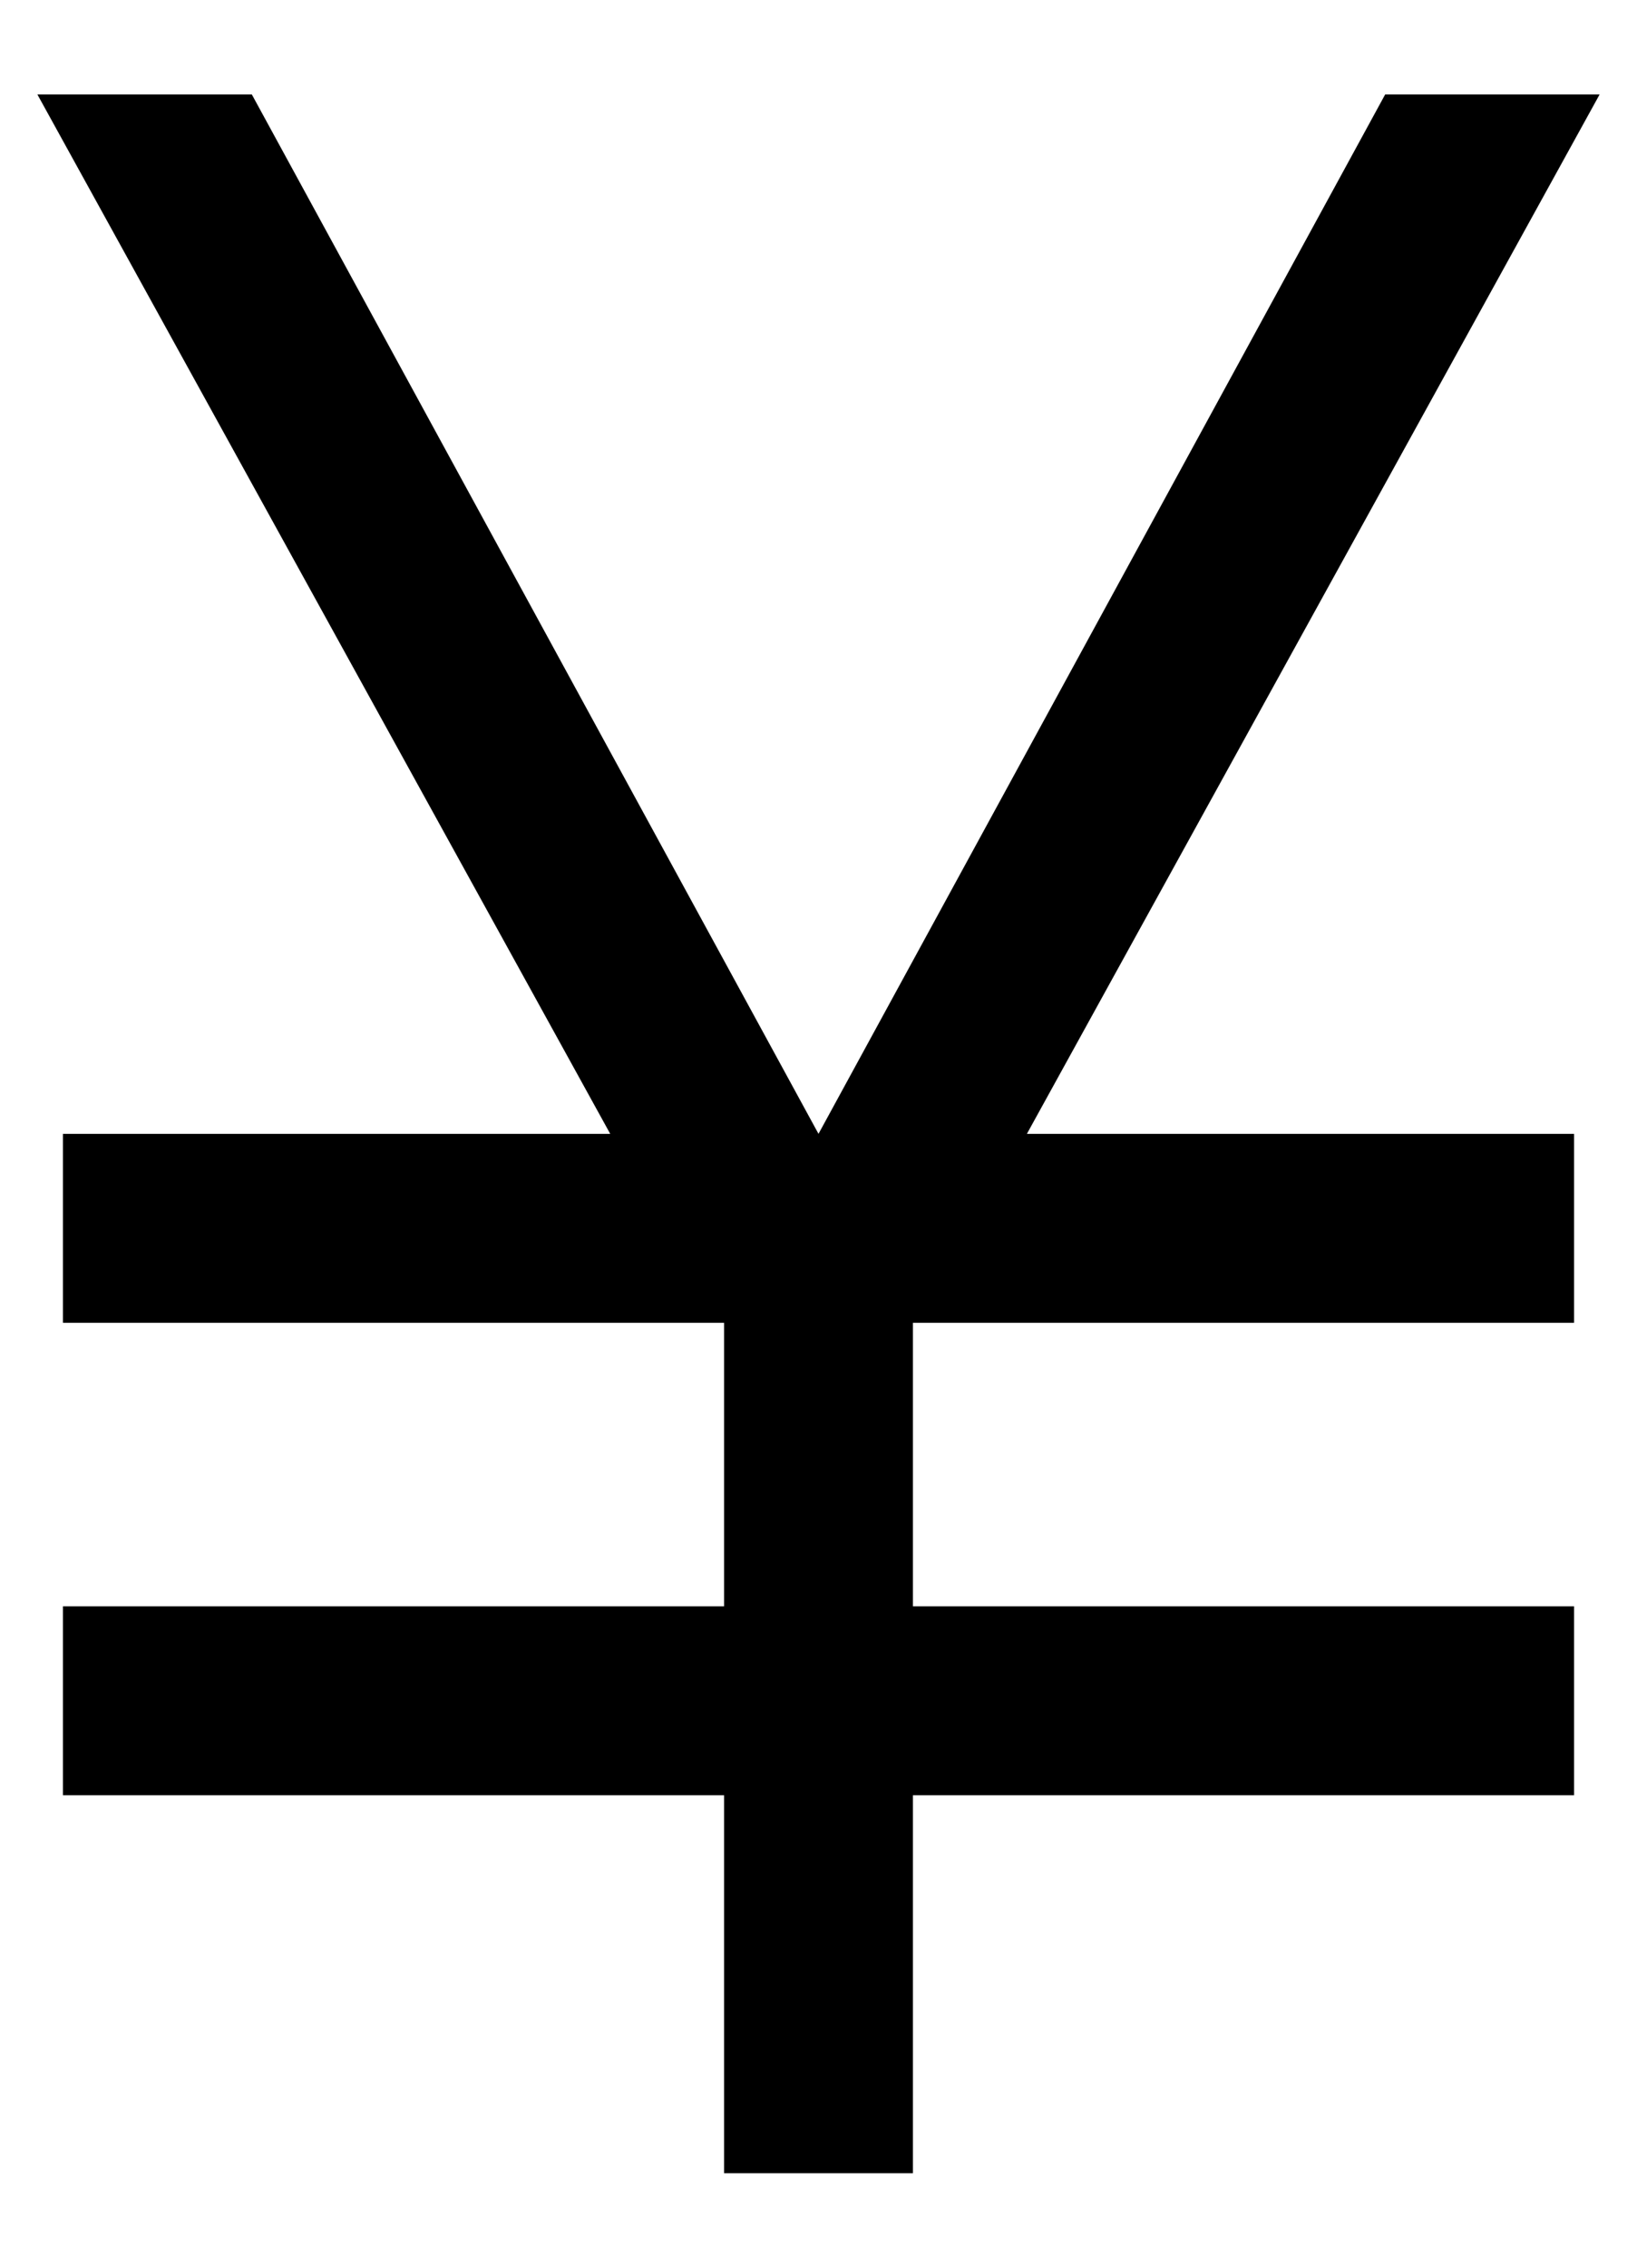 <svg width="13" height="18" viewBox="0 0 13 18" fill="none" xmlns="http://www.w3.org/2000/svg">
<path d="M12.703 0.75H11L6.5 9L2 0.75H0.297L4.846 9H0.5V10.5H5.75V12.75H0.5V14.25H5.75V17.25H7.25V14.25H12.5V12.75H7.25V10.5H12.5V9H8.155L12.703 0.75Z" fill="black"/>
</svg>
